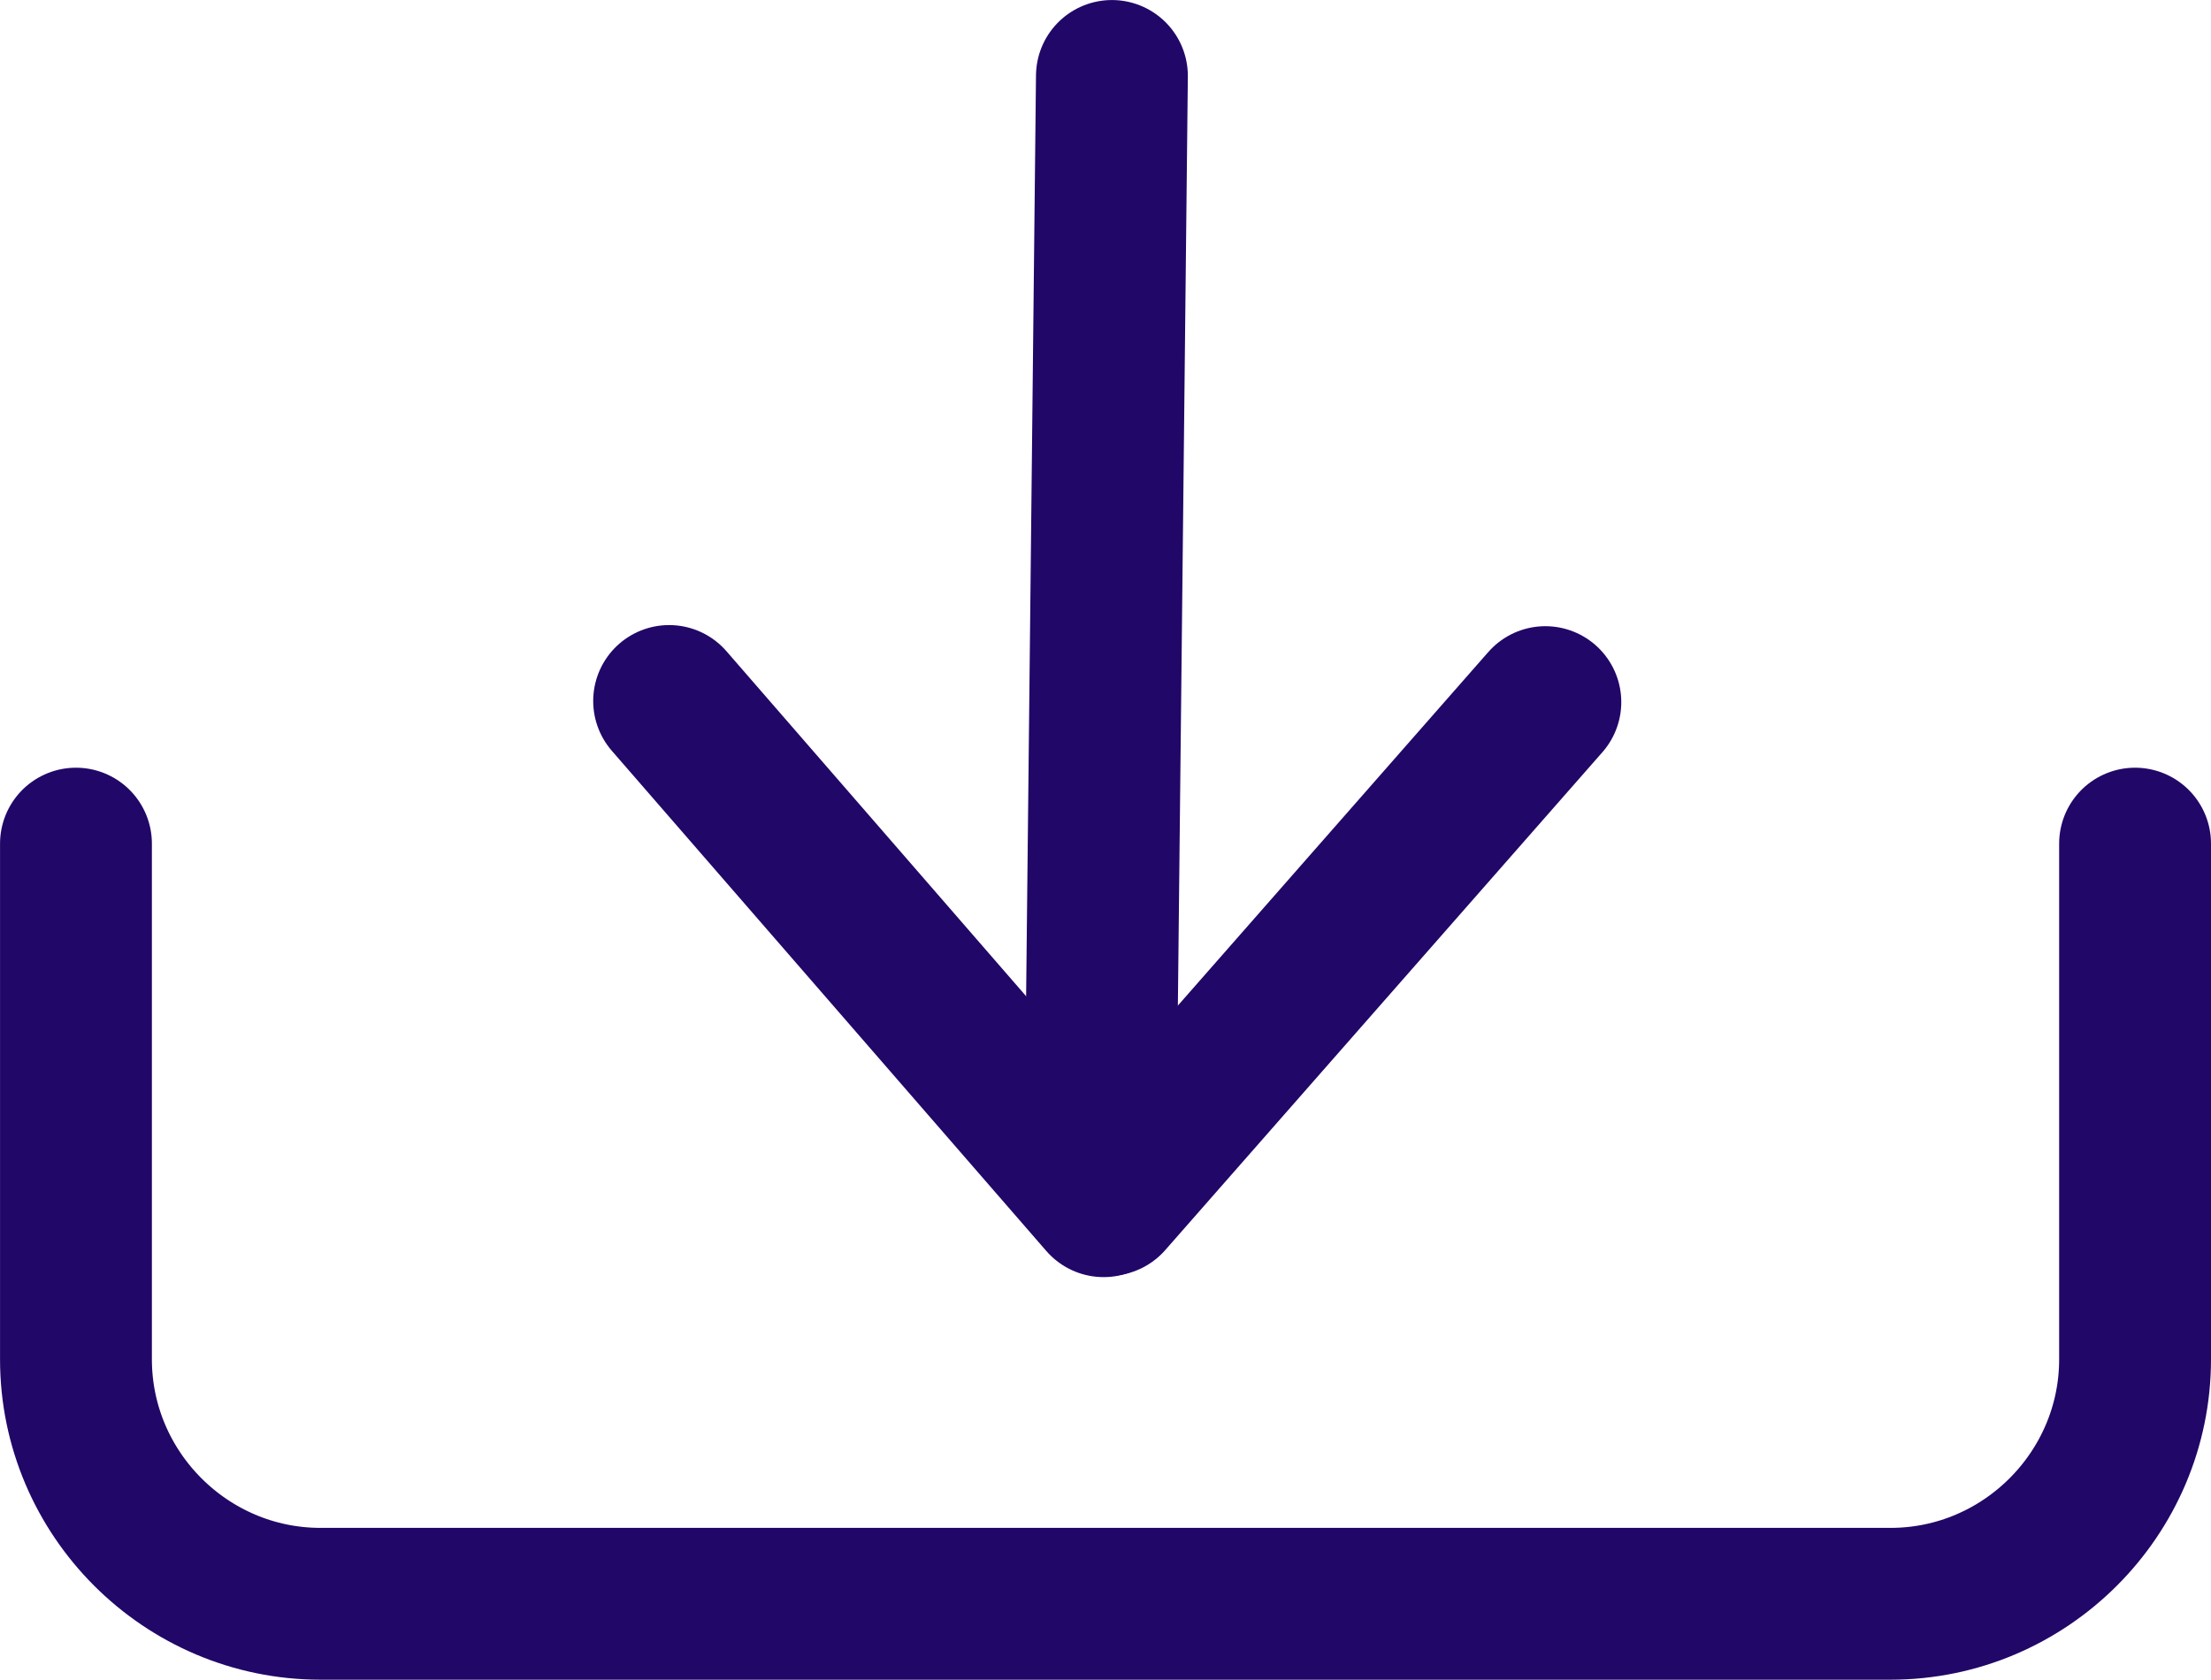 <?xml version="1.0" encoding="UTF-8"?>
<!DOCTYPE svg PUBLIC "-//W3C//DTD SVG 1.1//EN" "http://www.w3.org/Graphics/SVG/1.1/DTD/svg11.dtd">
<!-- Creator: CorelDRAW -->
<svg xmlns="http://www.w3.org/2000/svg" xml:space="preserve" width="14.559mm" height="11.063mm" version="1.1" style="shape-rendering:geometricPrecision; text-rendering:geometricPrecision; image-rendering:optimizeQuality; fill-rule:evenodd; clip-rule:evenodd"
viewBox="0 0 533.78 405.59"
 xmlns:xlink="http://www.w3.org/1999/xlink"
 xmlns:xodm="http://www.corel.com/coreldraw/odm/2003">
 <defs>
  <style type="text/css">
   <![CDATA[
    .str0 {stroke:#210768;stroke-width:36.66;stroke-linecap:round;stroke-miterlimit:22.926}
    .str1 {stroke:#210768;stroke-width:36.66;stroke-linecap:round;stroke-linejoin:bevel;stroke-miterlimit:22.926}
    .fil0 {fill:none}
   ]]>
  </style>
 </defs>
 <g id="Vrstva_x0020_1">
  <path class="fil0 str0" d="M515.45 203.7l0 124.54c0,32.46 -26.57,59.02 -59.02,59.02l-379.07 0c-32.46,0 -59.02,-26.56 -59.02,-59.02l0 -124.54"/>
  <g id="_1386936697344">
   <line class="fil0 str1" x1="268.44" y1="18.33" x2="265.56" y2= "286.87" />
  </g>
  <g id="_1386936698064">
   <line class="fil0 str1" x1="161.54" y1="169.26" x2="266.44" y2= "290.05" />
  </g>
  <g id="_1386936705696">
   <line class="fil0 str1" x1="373.08" y1="169.53" x2="267.54" y2= "289.76" />
  </g>
 </g>
</svg>
